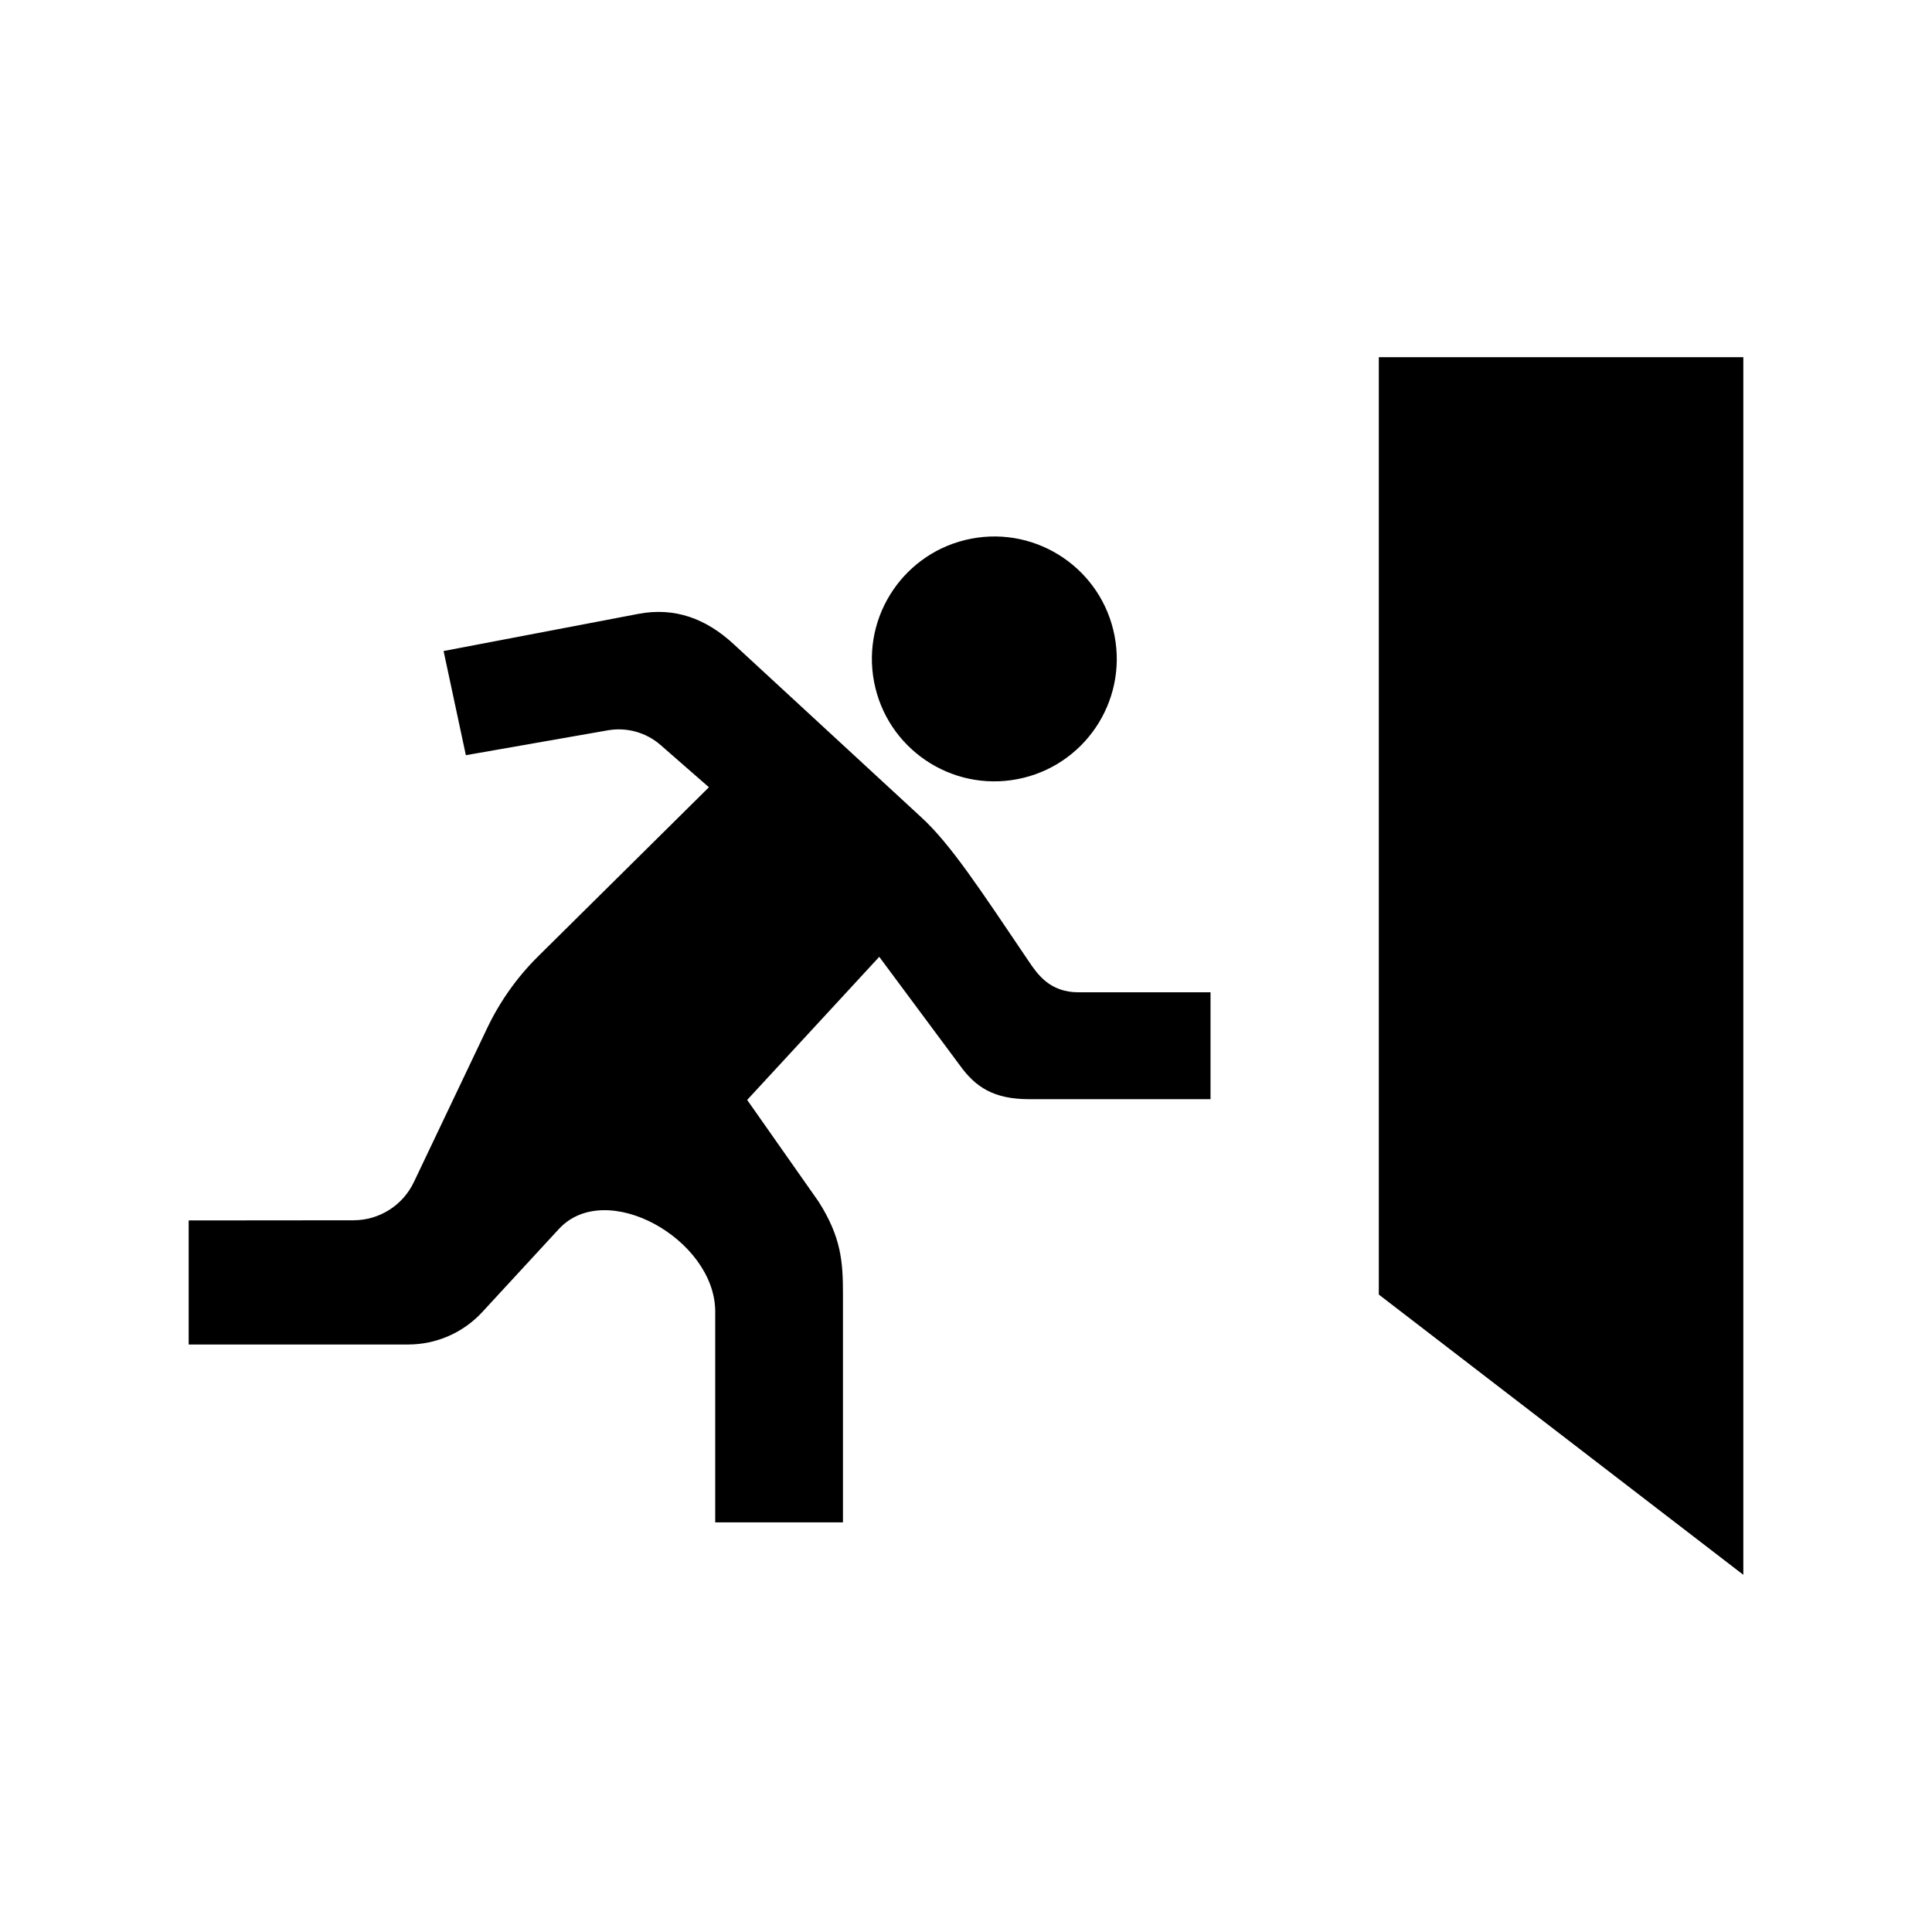 <?xml version="1.0" encoding="utf-8"?>

<!-- License Agreement at http://iconmonstr.com/license/ -->

<!DOCTYPE svg PUBLIC "-//W3C//DTD SVG 1.1//EN" "http://www.w3.org/Graphics/SVG/1.1/DTD/svg11.dtd">
<svg version="1.1" xmlns="http://www.w3.org/2000/svg" xmlns:xlink="http://www.w3.org/1999/xlink" x="0px" y="0px"
	 width="512px" height="512px" viewBox="0 0 512 512" enable-background="new 0 0 512 512" xml:space="preserve">
<path id="logout-5-icon" d="M462,94.661v322.678l-96.6-74.269V94.661H462z M187.873,208.629l-45.271,44.821
	c-5.56,5.506-10.123,11.936-13.49,19.002l-19.44,40.83c-2.935,6.169-9.153,10.1-15.984,10.106L50,323.427v32.888l58.176-0.01
	c7.46-0.002,14.582-3.121,19.639-8.605l20.285-21.997c12.458-13.509,41.18,2.648,41.438,21.618v56.12h33.853v-60.503
	c0-8.601-0.456-15.041-6.447-24.482l-18.935-26.963l35.002-37.927l21.441,28.871c4.054,5.599,8.861,8.854,18.203,8.854h48.147
	v-28.322h-34.973c-7.659,0-10.9-4.813-13.21-8.227c-12.597-18.619-20.674-31.068-28.551-38.227l-49.691-45.859
	c-7.239-6.679-15.534-9.821-25.208-7.971l-51.614,9.843l5.904,27.607l37.619-6.592c5.016-0.879,10.158,0.557,13.994,3.906
	L187.873,208.629z M269.604,206.486c-17.599,3.367-34.596-8.172-37.963-25.771c-3.367-17.6,8.173-34.596,25.771-37.963
	c17.6-3.366,34.597,8.174,37.964,25.773C298.739,186.124,287.201,203.12,269.604,206.486z"/>
</svg>
